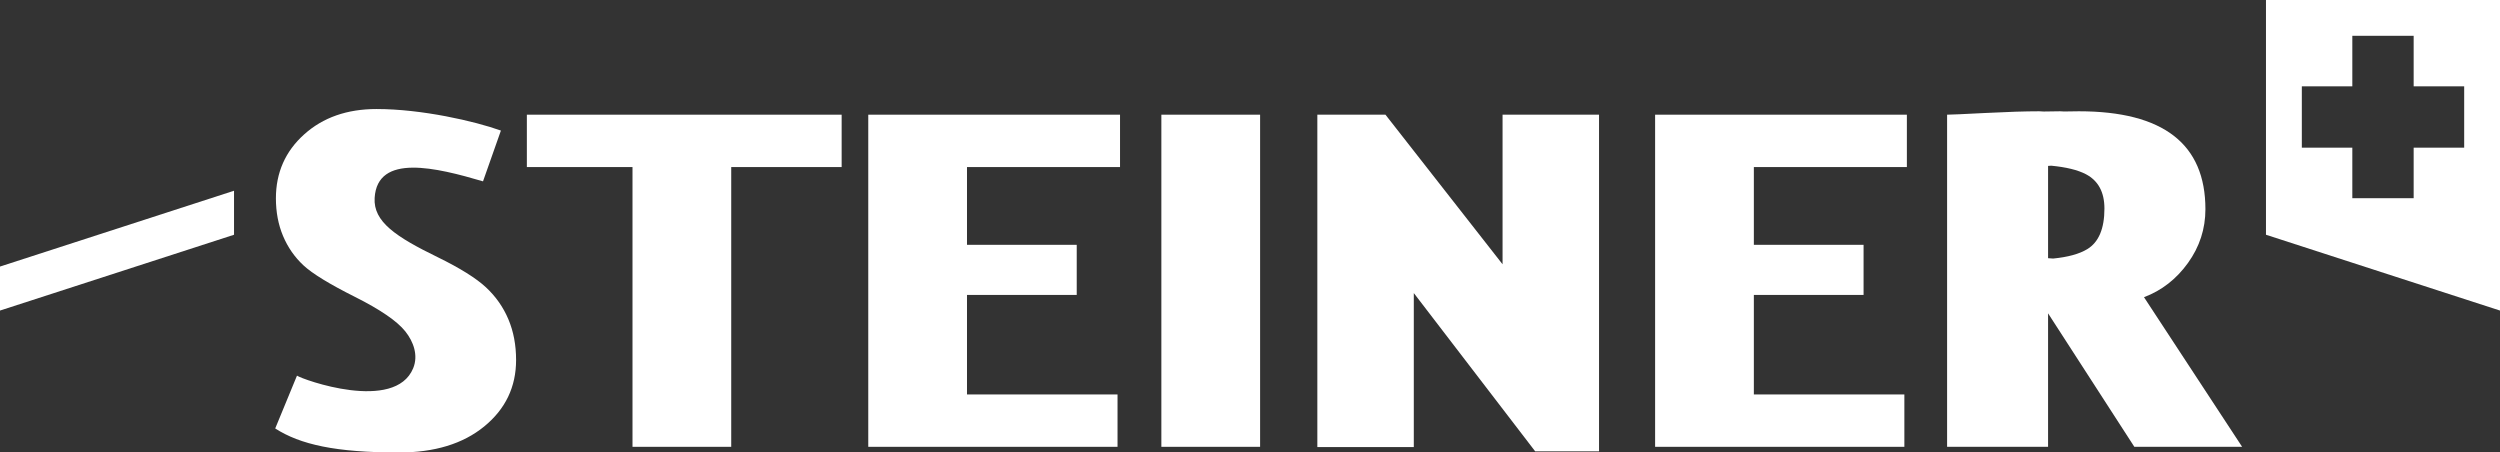 <?xml version="1.0" encoding="utf-8"?>
<!-- Generator: Adobe Illustrator 15.1.0, SVG Export Plug-In . SVG Version: 6.00 Build 0)  -->
<!DOCTYPE svg PUBLIC "-//W3C//DTD SVG 1.1//EN" "http://www.w3.org/Graphics/SVG/1.1/DTD/svg11.dtd">
<svg version="1.1" id="Layer_1" xmlns="http://www.w3.org/2000/svg" xmlns:xlink="http://www.w3.org/1999/xlink" x="0px" y="0px"
	 width="291.53px" height="52.766px" viewBox="0 0 291.53 52.766" enable-background="new 0 0 291.53 52.766" xml:space="preserve">
<rect x="0" y="0" width="291.53" height="52.766" fill="#333333" stroke="none"/>
<path fill="#FFFFFF" d="M56.668,33.506c-1.146-1.066-3.013-2.234-5.605-3.503c-4.917-2.396-7.544-4.151-7.375-6.926
	c0.316-5.23,7.202-3.53,12.637-1.93l2.087-5.921c-3.042-1.093-9.23-2.512-14.499-2.512c-3.438,0-6.253,0.987-8.447,2.961
	c-2.195,1.973-3.292,4.458-3.292,7.455c0,1.603,0.277,3.067,0.832,4.388c0.556,1.321,1.349,2.463,2.379,3.424
	c1.031,0.96,3.031,2.186,6.001,3.675c2.97,1.49,4.93,2.833,5.882,4.032c0.952,1.198,1.529,2.788,0.916,4.285
	c-2.132,5.199-12.901,1.328-13.553,0.87l-2.538,6.16c2.908,1.869,7.03,2.803,14.421,2.803c4.159,0,7.478-1.014,9.954-3.039
	c2.477-2.027,3.714-4.609,3.714-7.748c0-1.744-0.299-3.327-0.898-4.745C58.686,35.815,57.813,34.572,56.668,33.506"/>
<polygon fill="#FFFFFF" points="93.506,13.374 66.077,13.374 63.879,13.374 61.438,13.374 61.438,19.481 63.879,19.481 
	66.077,19.481 73.757,19.481 73.757,52.104 76.199,52.104 78.397,52.104 80.63,52.104 83.072,52.104 85.27,52.104 85.27,19.481 
	93.506,19.481 95.948,19.481 98.146,19.481 98.146,13.374 95.948,13.374 "/>
<polygon fill="#FFFFFF" points="125.97,13.374 105.889,13.374 103.691,13.374 101.25,13.374 101.25,52.104 103.691,52.104 
	105.889,52.104 125.678,52.104 128.119,52.104 130.317,52.104 130.317,45.998 128.119,45.998 125.678,45.998 112.763,45.998 
	112.763,34.392 120.919,34.392 123.361,34.392 125.559,34.392 125.559,28.549 123.361,28.549 120.919,28.549 112.763,28.549 
	112.763,19.481 125.97,19.481 128.411,19.481 130.609,19.481 130.609,13.374 128.411,13.374 "/>
<polygon fill="#FFFFFF" points="142.305,13.374 140.068,13.374 137.871,13.374 135.429,13.374 135.429,52.104 137.871,52.104 
	140.068,52.104 142.305,52.104 144.746,52.104 146.943,52.104 146.943,13.374 144.746,13.374 "/>
<polygon fill="#FFFFFF" points="181.826,13.374 179.856,13.374 177.658,13.374 175.217,13.374 175.217,30.818 161.561,13.374 
	159.363,13.374 158.257,13.374 156.922,13.374 156.06,13.374 153.618,13.374 153.618,52.131 156.06,52.131 158.257,52.131 
	160.228,52.131 162.669,52.131 164.866,52.131 164.866,34.175 179.023,52.634 181.465,52.634 181.826,52.634 183.663,52.634 
	184.268,52.634 186.466,52.634 186.466,13.374 184.268,13.374 "/>
<polygon fill="#FFFFFF" points="217.726,13.374 197.646,13.374 195.447,13.374 193.006,13.374 193.006,52.104 195.447,52.104 
	197.646,52.104 217.434,52.104 219.874,52.104 222.072,52.104 222.072,45.998 219.874,45.998 217.434,45.998 204.52,45.998 
	204.52,34.392 212.675,34.392 215.117,34.392 217.314,34.392 217.314,28.549 215.117,28.549 212.675,28.549 204.52,28.549 
	204.52,19.481 217.726,19.481 220.167,19.481 222.364,19.481 222.364,13.374 220.167,13.374 "/>
<path fill="#FFFFFF" d="M250.015,34.656c2.061-0.776,3.771-2.106,5.129-3.992c1.355-1.886,2.034-3.975,2.034-6.266
	c0-7.614-4.917-11.421-14.752-11.421c-0.517,0-1.109,0.01-1.733,0.024c-0.164-0.001-0.299-0.024-0.464-0.024
	c-0.562,0-1.211,0.011-1.897,0.028c-0.189-0.002-0.351-0.028-0.543-0.028c-1.587,0-3.675,0.066-6.266,0.198
	c-2.593,0.134-4.081,0.199-4.468,0.199v38.73h2.441h2.197h2.497h2.441h2.198V36.538l10.061,15.567h2.441h2.198h3.291h2.441h2.198
	L250.015,34.656z M238.83,30.108v-10.76c0.129-0.018,0.242-0.012,0.369-0.026c1.719,0.167,3.094,0.491,4.062,1.004
	c1.426,0.758,2.141,2.088,2.141,3.992c0,2.345-0.667,3.922-1.996,4.732c-0.939,0.572-2.279,0.931-3.984,1.1
	C239.217,30.134,239.055,30.126,238.83,30.108z"/>
<path fill="#FFFFFF" d="M264.24,0v27.374l27.29,8.841V0H264.24z M287.353,17.221h-5.891v5.888h-7.153v-5.888h-5.888v-7.152h5.888
	V4.178h7.153v5.891h5.891V17.221z"/>
<polygon fill="#FFFFFF" points="27.29,27.374 0,36.215 0,31.084 27.29,22.243 "/>
</svg>
